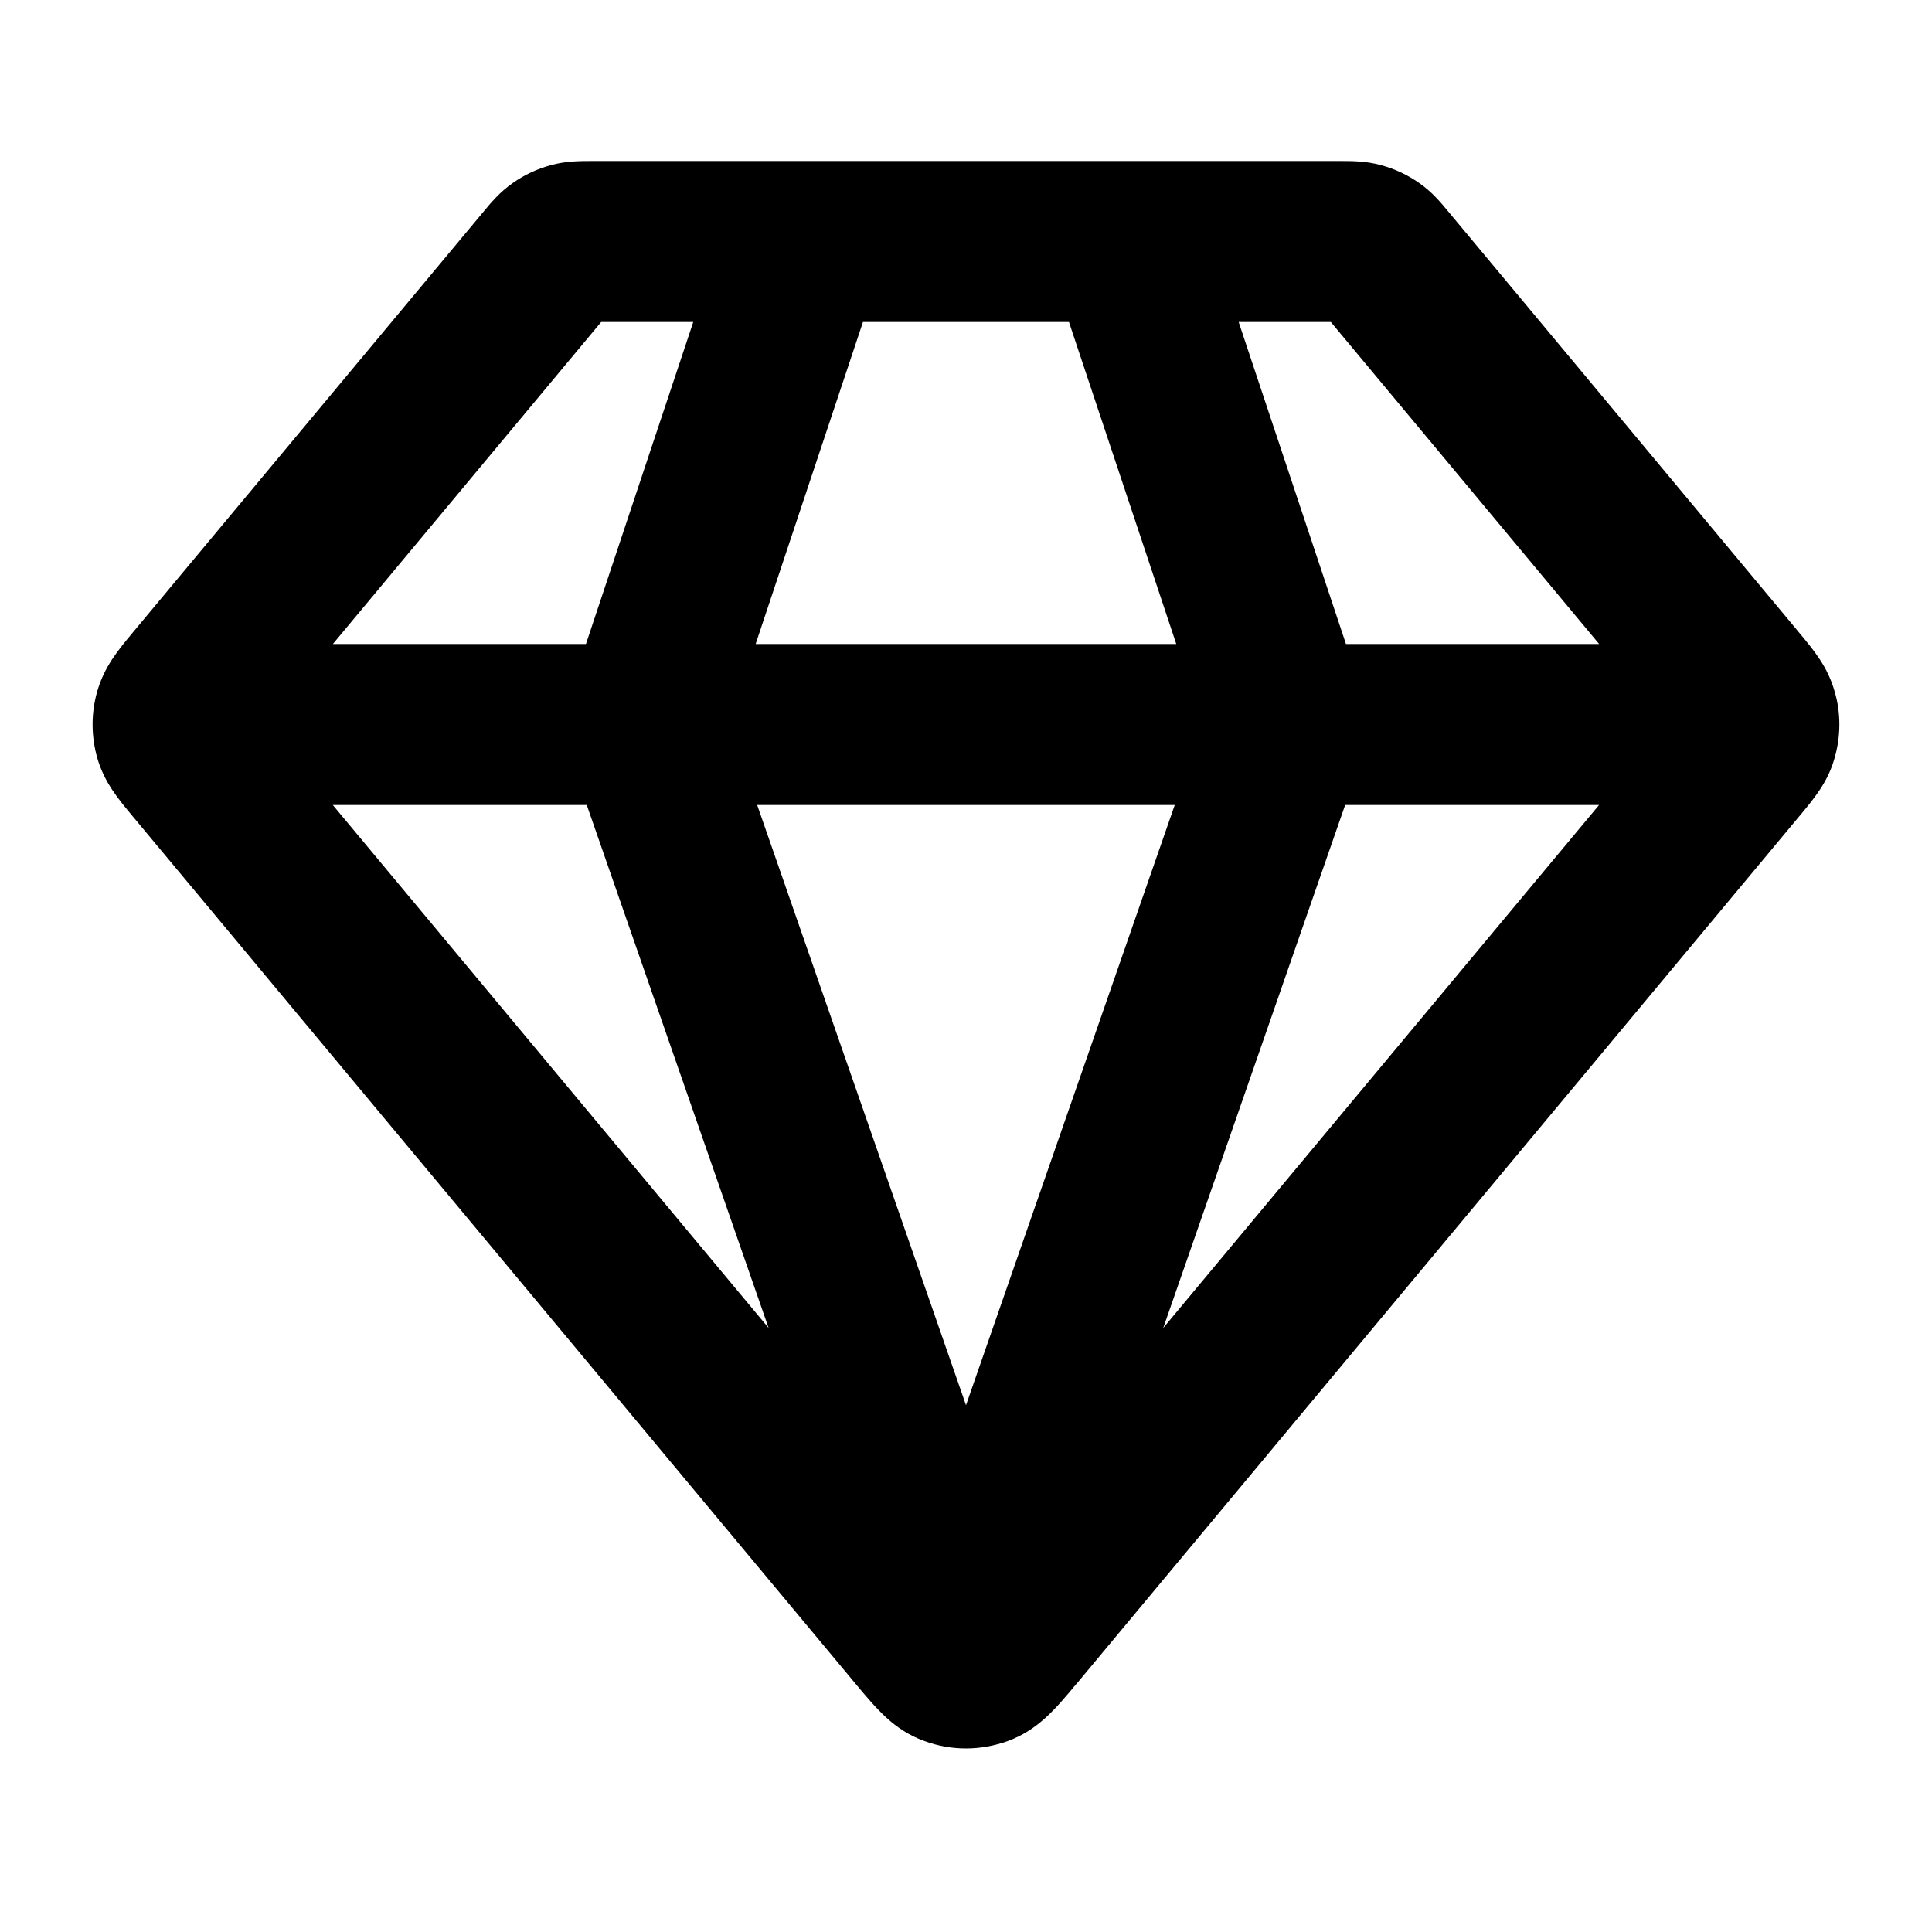 <?xml version="1.0" encoding="iso-8859-1"?>
<!-- Generator: Adobe Illustrator 27.4.0, SVG Export Plug-In . SVG Version: 6.00 Build 0)  -->
<svg version="1.1" id="Layer_1" xmlns="http://www.w3.org/2000/svg" xmlns:xlink="http://www.w3.org/1999/xlink" x="0px" y="0px"
	 viewBox="0 0 24 24" style="enable-background:new 0 0 24 24;" xml:space="preserve">
<g>
	<path d="M12,21.72c-0.176,0-0.353-0.031-0.521-0.094c-0.372-0.135-0.586-0.392-0.857-0.717L1.658,10.152
		C1.464,9.92,1.296,9.719,1.208,9.415C1.131,9.142,1.131,8.858,1.207,8.591c0.089-0.31,0.257-0.511,0.451-0.744l4.333-5.199
		c0.11-0.133,0.216-0.261,0.381-0.376c0.143-0.101,0.303-0.175,0.473-0.221C7.035,2,7.192,2,7.374,2h2.602c0.016,0,0.03,0,0.046,0
		h3.954c0.014,0,0.03,0,0.046,0h2.603c0.181,0,0.336,0,0.526,0.05c0.172,0.046,0.332,0.121,0.478,0.223
		c0.159,0.11,0.266,0.238,0.378,0.374l4.334,5.201c0.195,0.234,0.365,0.437,0.451,0.747c0.077,0.261,0.077,0.551-0.003,0.825
		c-0.083,0.296-0.253,0.5-0.45,0.735l-8.956,10.75c0,0,0,0-0.001,0c-0.273,0.328-0.489,0.587-0.868,0.725
		C12.349,21.688,12.175,21.72,12,21.72z M9.406,10L12,17.456L14.593,10H9.406z M16.71,10l-2.26,6.497L19.864,10H16.71z M4.134,10
		l5.414,6.497L7.289,10H4.134z M16.72,8h3.145l-3.333-4h-1.145L16.72,8z M9.387,8h5.225l-1.333-4H10.72L9.387,8z M4.135,8h3.144
		l1.333-4H7.468L4.135,8z"/>
</g>
</svg>
